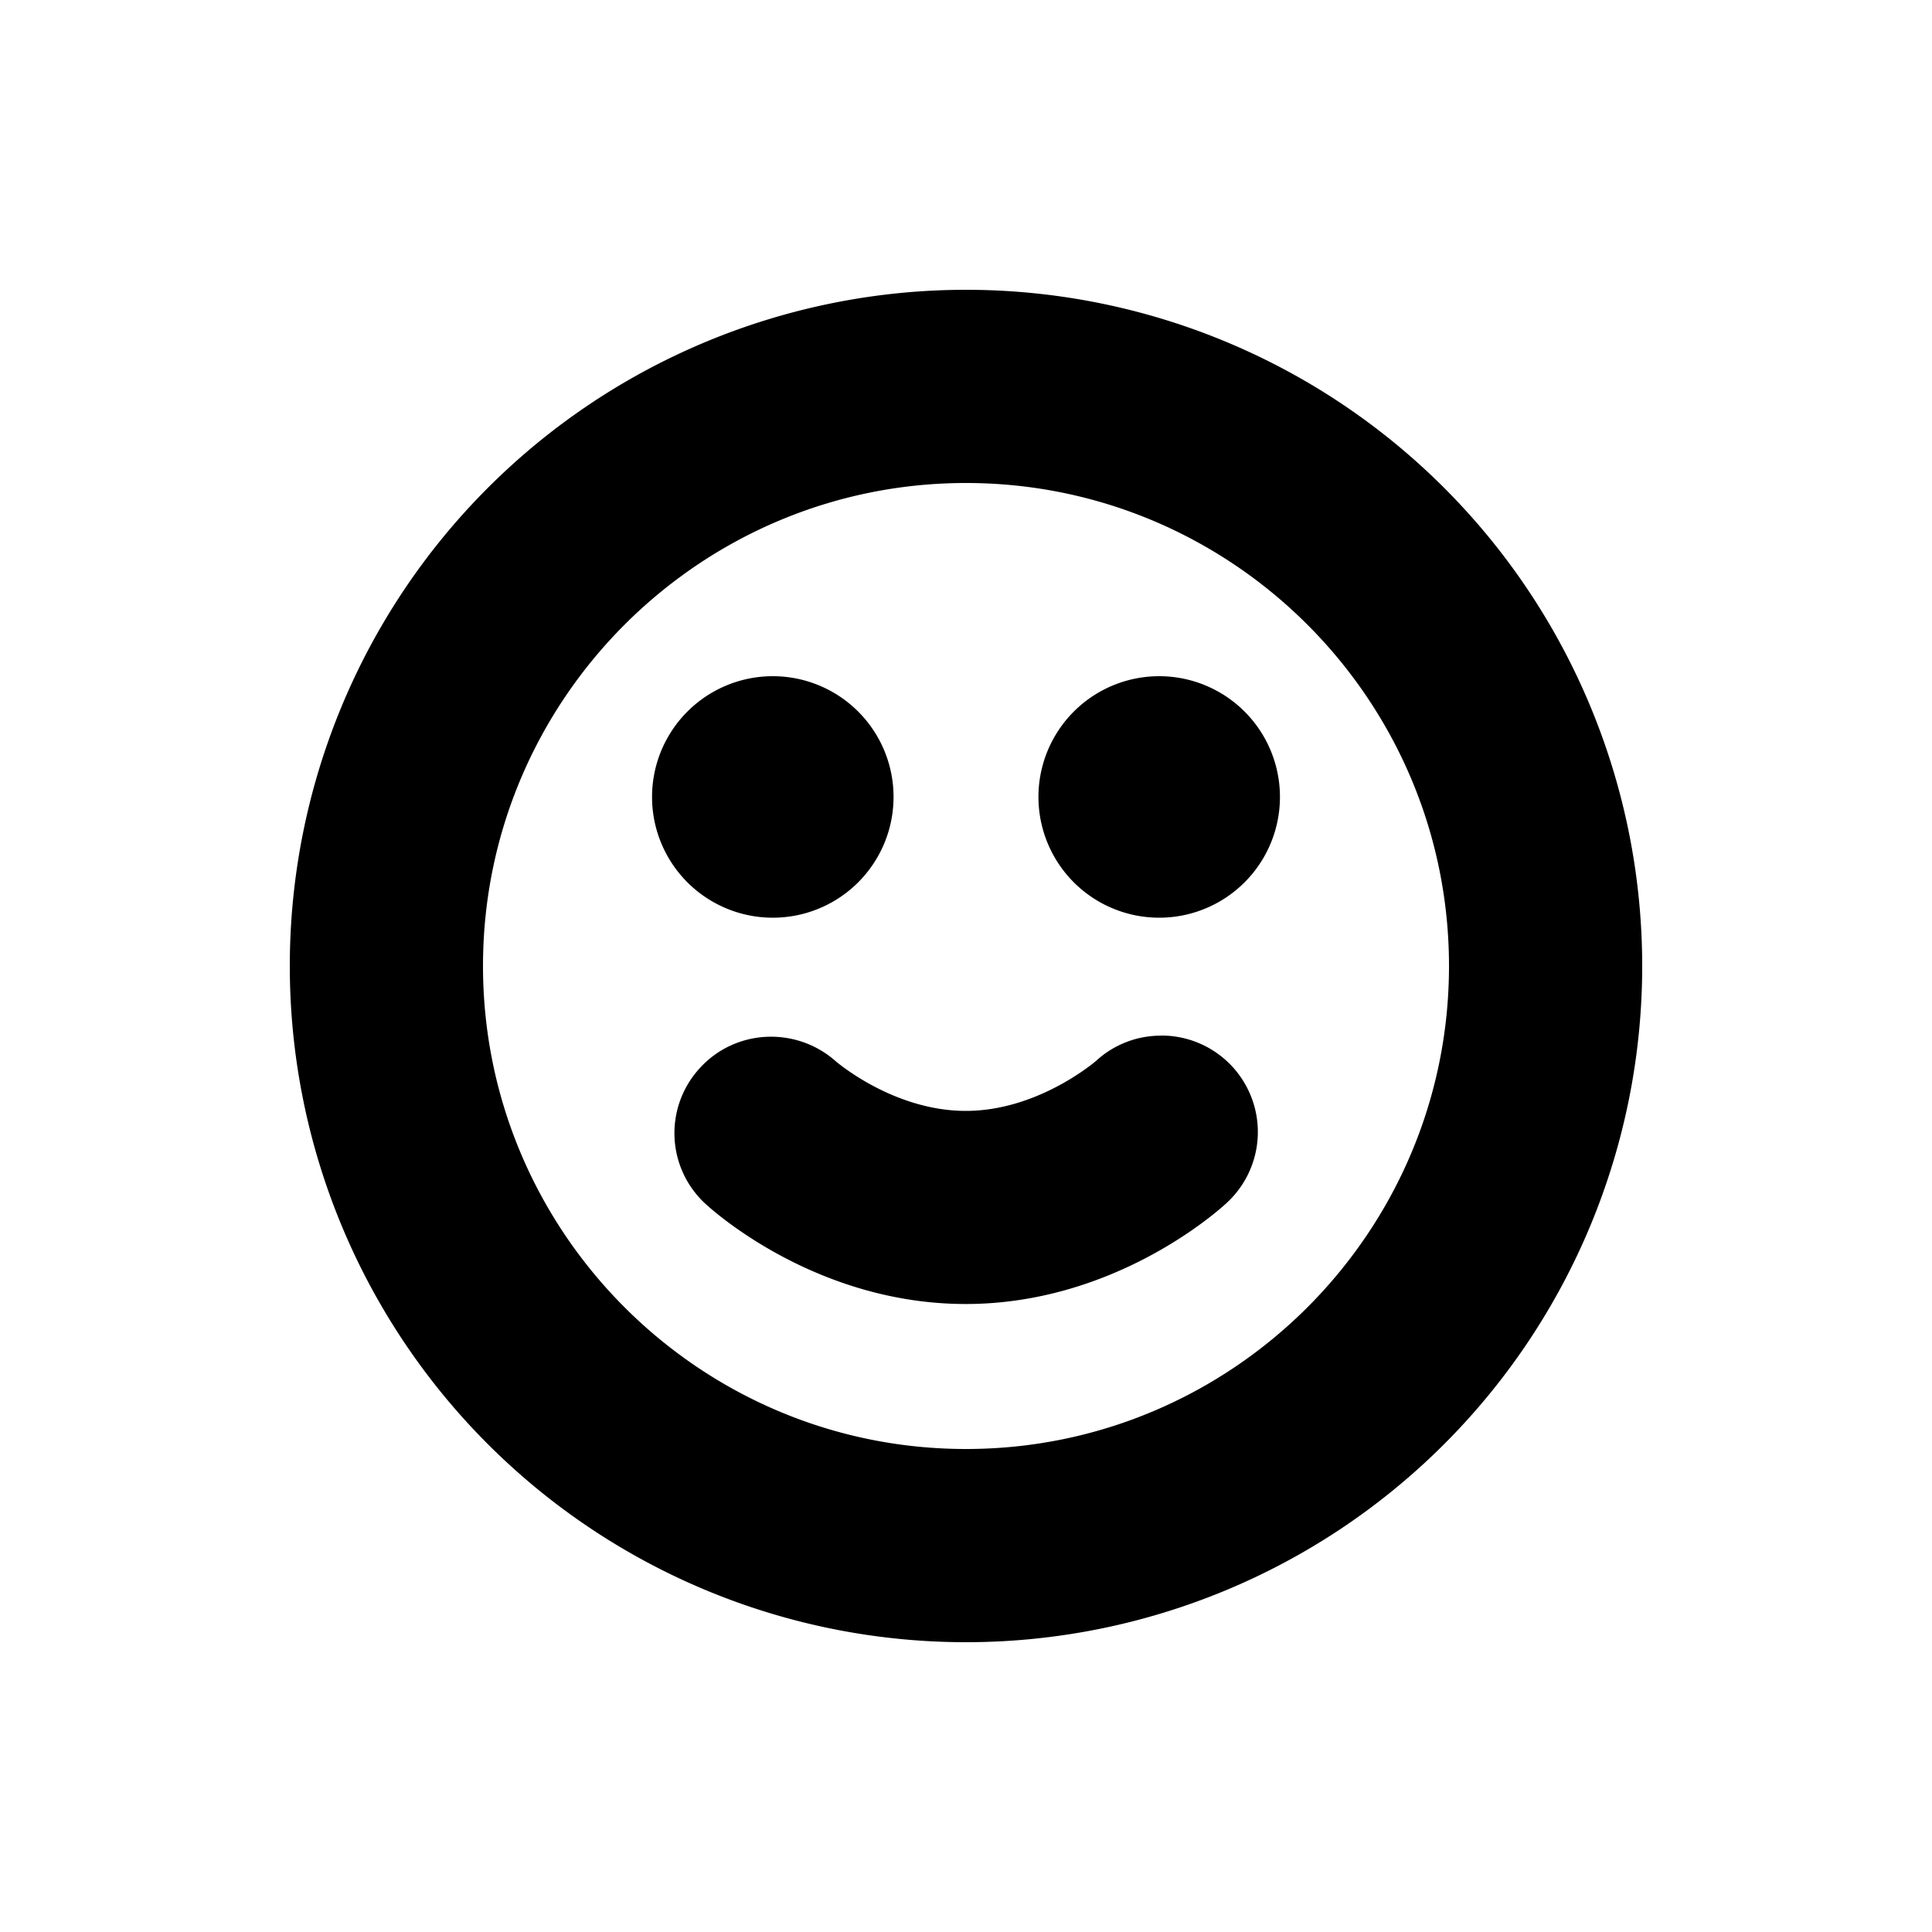 <svg id="icon" height="20" viewBox="0 0 20 20" width="20" xmlns="http://www.w3.org/2000/svg"><path d="m10 3a7 7 0 1 1 0 14 7 7 0 0 1 0-14zm0 2c-2.757 0-5 2.243-5 5s2.243 5 5 5 5-2.243 5-5-2.243-5-5-5zm2.018 5.72a.998.998 0 0 1 .677 1.736c-.116.107-1.18 1.043-2.698 1.043s-2.576-.929-2.692-1.035a.994.994 0 0 1 -.066-1.401c.367-.41.997-.442 1.409-.08.006.005.597.517 1.35.517.741 0 1.328-.5 1.352-.521a.99.99 0 0 1 .669-.258zm-4.018-3.72a1.25 1.25 0 1 1 0 2.5 1.25 1.25 0 0 1 0-2.5zm4 0a1.25 1.25 0 1 1 0 2.5 1.25 1.25 0 0 1 0-2.5z" fill="#282D37" style="fill: currentColor;fill: currentColor" fill-rule="evenodd"/></svg>
